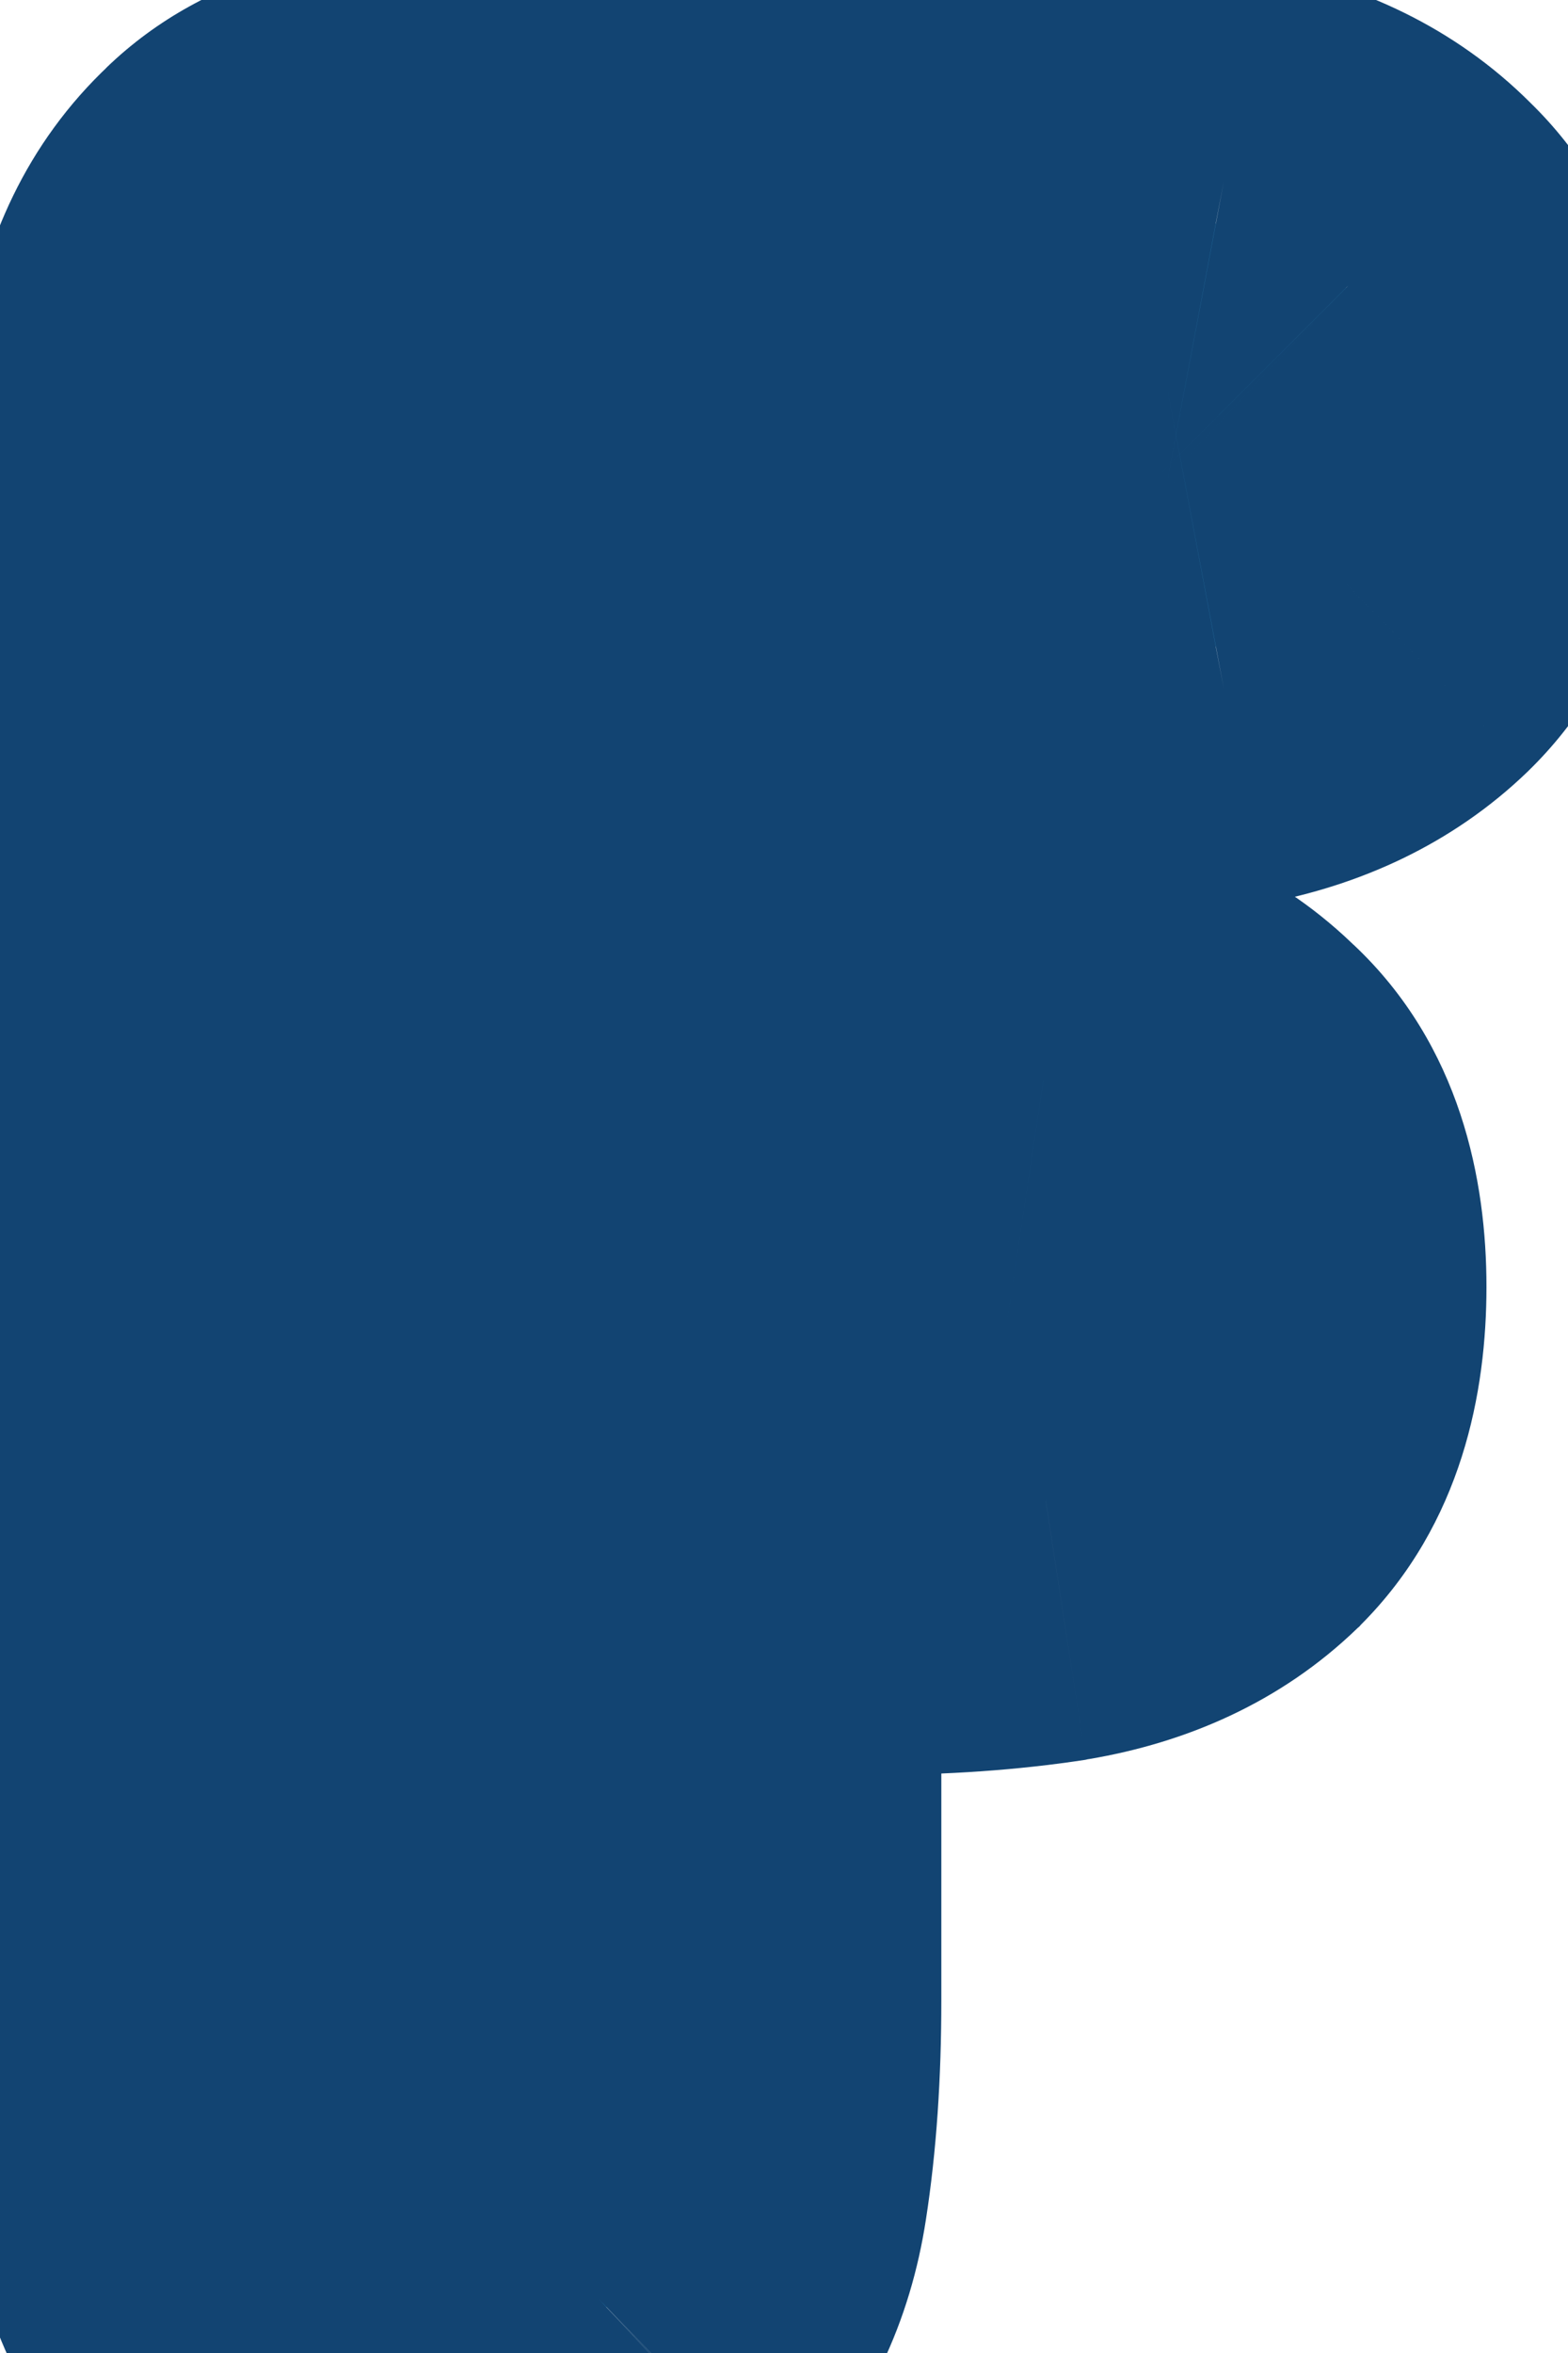 <svg width="6" height="9" viewBox="0 0 6 9" fill="none" xmlns="http://www.w3.org/2000/svg">
<mask id="path-1-outside-1_1_3" maskUnits="userSpaceOnUse" x="-1" y="-1" width="8" height="11" fill="black">
<rect fill="white" x="-1" y="-1" width="8" height="11"/>
<path d="M1.711 0.797H3.996C4.23 0.797 4.449 0.816 4.652 0.855C4.859 0.895 5.025 0.977 5.15 1.102C5.279 1.223 5.344 1.41 5.344 1.664C5.344 1.918 5.279 2.107 5.15 2.232C5.025 2.354 4.859 2.434 4.652 2.473C4.449 2.512 4.23 2.531 3.996 2.531H2.602V4.055H3.34C3.574 4.055 3.793 4.072 3.996 4.107C4.203 4.139 4.369 4.217 4.494 4.342C4.623 4.463 4.688 4.656 4.688 4.922C4.688 5.188 4.625 5.383 4.5 5.508C4.375 5.629 4.209 5.707 4.002 5.742C3.799 5.773 3.578 5.789 3.34 5.789H2.602V7.652C2.602 7.906 2.586 8.135 2.555 8.338C2.523 8.541 2.445 8.703 2.32 8.824C2.195 8.941 1.992 9 1.711 9C1.43 9 1.227 8.941 1.102 8.824C0.977 8.707 0.898 8.547 0.867 8.344C0.836 8.141 0.82 7.91 0.82 7.652V2.145C0.82 1.891 0.836 1.662 0.867 1.459C0.898 1.256 0.977 1.096 1.102 0.979C1.227 0.857 1.43 0.797 1.711 0.797Z"/>
</mask>
<path d="M1.711 0.797H3.996C4.23 0.797 4.449 0.816 4.652 0.855C4.859 0.895 5.025 0.977 5.15 1.102C5.279 1.223 5.344 1.41 5.344 1.664C5.344 1.918 5.279 2.107 5.15 2.232C5.025 2.354 4.859 2.434 4.652 2.473C4.449 2.512 4.23 2.531 3.996 2.531H2.602V4.055H3.34C3.574 4.055 3.793 4.072 3.996 4.107C4.203 4.139 4.369 4.217 4.494 4.342C4.623 4.463 4.688 4.656 4.688 4.922C4.688 5.188 4.625 5.383 4.5 5.508C4.375 5.629 4.209 5.707 4.002 5.742C3.799 5.773 3.578 5.789 3.34 5.789H2.602V7.652C2.602 7.906 2.586 8.135 2.555 8.338C2.523 8.541 2.445 8.703 2.32 8.824C2.195 8.941 1.992 9 1.711 9C1.43 9 1.227 8.941 1.102 8.824C0.977 8.707 0.898 8.547 0.867 8.344C0.836 8.141 0.82 7.91 0.82 7.652V2.145C0.82 1.891 0.836 1.662 0.867 1.459C0.898 1.256 0.977 1.096 1.102 0.979C1.227 0.857 1.43 0.797 1.711 0.797Z" fill="#2E8BC0"/>
<path d="M4.652 0.855L4.463 1.837L4.467 1.838L4.652 0.855ZM5.15 1.102L4.443 1.809L4.454 1.82L4.466 1.83L5.15 1.102ZM5.15 2.232L5.846 2.951L5.847 2.95L5.15 2.232ZM4.652 2.473L4.467 1.49L4.463 1.491L4.652 2.473ZM2.602 2.531V1.531H1.602V2.531H2.602ZM2.602 4.055H1.602V5.055H2.602V4.055ZM3.996 4.107L3.826 5.093L3.836 5.095L3.847 5.096L3.996 4.107ZM4.494 4.342L3.787 5.049L3.798 5.06L3.809 5.071L4.494 4.342ZM4.5 5.508L5.196 6.226L5.202 6.221L5.207 6.215L4.5 5.508ZM4.002 5.742L4.154 6.731L4.162 6.729L4.169 6.728L4.002 5.742ZM2.602 5.789V4.789H1.602V5.789H2.602ZM2.32 8.824L3.004 9.554L3.01 9.548L3.016 9.542L2.32 8.824ZM1.102 0.979L1.786 1.708L1.791 1.702L1.797 1.697L1.102 0.979ZM1.711 1.797H3.996V-0.203H1.711V1.797ZM3.996 1.797C4.175 1.797 4.33 1.812 4.463 1.837L4.841 -0.127C4.568 -0.179 4.286 -0.203 3.996 -0.203V1.797ZM4.467 1.838C4.493 1.843 4.498 1.847 4.489 1.843C4.485 1.841 4.478 1.837 4.469 1.831C4.461 1.825 4.452 1.817 4.443 1.809L5.857 0.394C5.565 0.102 5.204 -0.058 4.838 -0.127L4.467 1.838ZM4.466 1.83C4.398 1.767 4.364 1.699 4.35 1.658C4.338 1.623 4.344 1.618 4.344 1.664H6.344C6.344 1.256 6.24 0.753 5.835 0.373L4.466 1.83ZM4.344 1.664C4.344 1.71 4.338 1.707 4.349 1.675C4.362 1.637 4.393 1.574 4.454 1.515L5.847 2.95C6.238 2.57 6.344 2.075 6.344 1.664H4.344ZM4.455 1.514C4.463 1.506 4.472 1.499 4.48 1.493C4.488 1.487 4.494 1.484 4.498 1.483C4.504 1.48 4.496 1.484 4.467 1.49L4.838 3.455C5.196 3.388 5.553 3.234 5.846 2.951L4.455 1.514ZM4.463 1.491C4.33 1.516 4.175 1.531 3.996 1.531V3.531C4.286 3.531 4.568 3.507 4.841 3.455L4.463 1.491ZM3.996 1.531H2.602V3.531H3.996V1.531ZM1.602 2.531V4.055H3.602V2.531H1.602ZM2.602 5.055H3.34V3.055H2.602V5.055ZM3.34 5.055C3.525 5.055 3.686 5.069 3.826 5.093L4.167 3.122C3.9 3.076 3.624 3.055 3.34 3.055V5.055ZM3.847 5.096C3.868 5.099 3.866 5.102 3.85 5.094C3.833 5.086 3.809 5.071 3.787 5.049L5.201 3.635C4.899 3.332 4.523 3.176 4.145 3.119L3.847 5.096ZM3.809 5.071C3.736 5.001 3.703 4.93 3.69 4.894C3.68 4.863 3.688 4.866 3.688 4.922H5.688C5.688 4.518 5.591 4 5.179 3.613L3.809 5.071ZM3.688 4.922C3.688 4.98 3.68 4.988 3.688 4.963C3.698 4.933 3.726 4.868 3.793 4.801L5.207 6.215C5.596 5.826 5.688 5.321 5.688 4.922H3.688ZM3.804 4.79C3.814 4.78 3.824 4.772 3.834 4.765C3.843 4.759 3.851 4.755 3.856 4.752C3.866 4.748 3.861 4.752 3.835 4.756L4.169 6.728C4.534 6.666 4.898 6.515 5.196 6.226L3.804 4.79ZM3.85 4.754C3.704 4.776 3.535 4.789 3.34 4.789V6.789C3.621 6.789 3.893 6.771 4.154 6.731L3.85 4.754ZM3.34 4.789H2.602V6.789H3.34V4.789ZM1.602 5.789V7.652H3.602V5.789H1.602ZM1.602 7.652C1.602 7.867 1.588 8.043 1.566 8.186L3.543 8.49C3.584 8.226 3.602 7.946 3.602 7.652H1.602ZM1.566 8.186C1.564 8.203 1.562 8.197 1.572 8.178C1.582 8.156 1.6 8.13 1.625 8.106L3.016 9.542C3.325 9.243 3.485 8.868 3.543 8.49L1.566 8.186ZM1.636 8.095C1.713 8.023 1.782 8 1.797 7.995C1.81 7.992 1.787 8 1.711 8V10C2.093 10 2.606 9.927 3.004 9.554L1.636 8.095ZM1.711 8C1.635 8 1.612 7.992 1.625 7.995C1.64 8 1.709 8.023 1.786 8.095L0.418 9.554C0.816 9.927 1.329 10 1.711 10V8ZM1.786 8.095C1.815 8.123 1.836 8.153 1.848 8.178C1.859 8.201 1.858 8.209 1.856 8.192L-0.121 8.496C-0.063 8.874 0.099 9.255 0.418 9.554L1.786 8.095ZM1.856 8.192C1.834 8.05 1.82 7.871 1.82 7.652H-0.18C-0.18 7.949 -0.162 8.232 -0.121 8.496L1.856 8.192ZM1.82 7.652V2.145H-0.18V7.652H1.82ZM1.82 2.145C1.82 1.93 1.834 1.754 1.856 1.611L-0.121 1.307C-0.162 1.57 -0.18 1.851 -0.18 2.145H1.82ZM1.856 1.611C1.858 1.594 1.859 1.602 1.848 1.625C1.836 1.65 1.815 1.68 1.786 1.708L0.418 0.249C0.099 0.548 -0.063 0.928 -0.121 1.307L1.856 1.611ZM1.797 1.697C1.722 1.77 1.653 1.795 1.633 1.801C1.618 1.805 1.637 1.797 1.711 1.797V-0.203C1.323 -0.203 0.804 -0.125 0.406 0.26L1.797 1.697Z" fill="#124472" mask="url(#path-1-outside-1_1_3)"/>
</svg>
